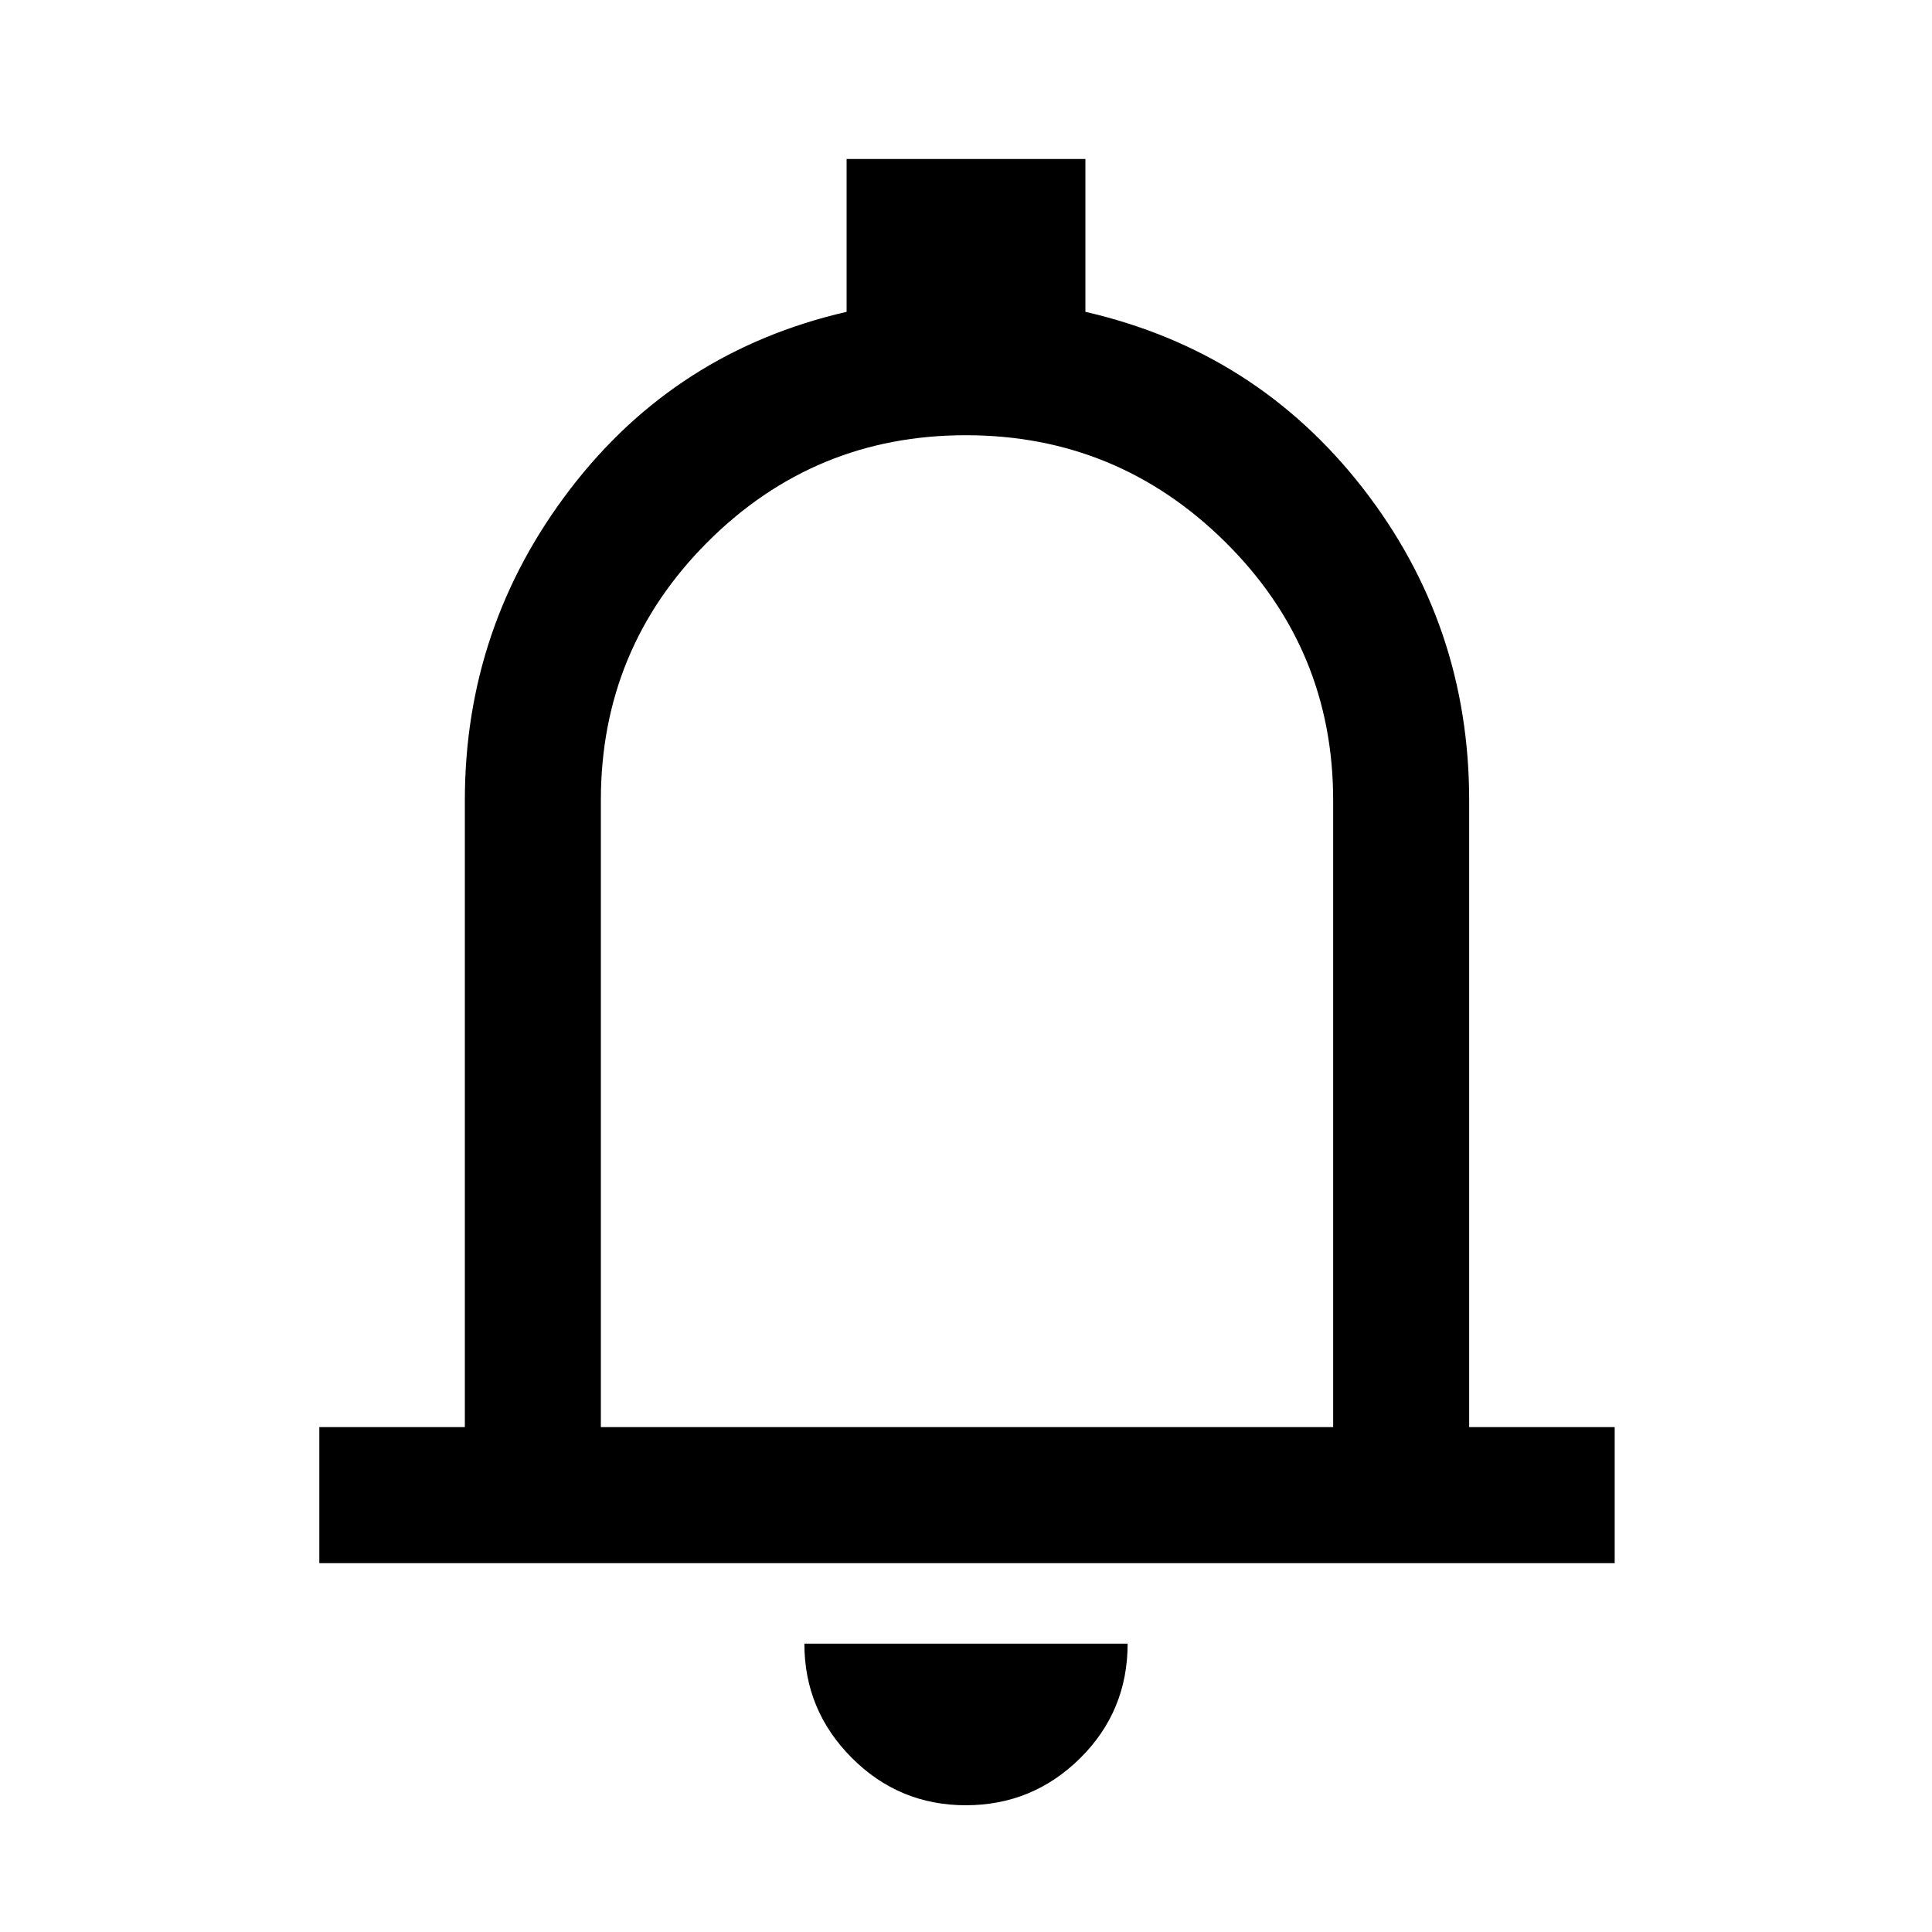 <svg xmlns="http://www.w3.org/2000/svg" height="40" viewBox="0 -960 960 960" width="40"><path d="M158.67-183.28v-67.59h72.31v-311.44q0-86.39 52.47-154.82 52.47-68.43 137.22-87.92V-881h118.66v75.95q84.75 19.49 137.72 87.45 52.97 67.97 52.97 155.29v311.44h72.31v67.59H158.67ZM481-497.44Zm-1.1 434.46q-33.17 0-56.69-23.59-23.52-23.59-23.52-56.71h160.62q0 33.59-23.62 56.95-23.62 23.35-56.79 23.35ZM298.56-250.87h363.88v-311.44q0-75.33-53.63-128.38-53.64-53.05-128.89-53.05-75.25 0-128.31 53.05-53.05 53.05-53.05 128.38v311.44Z"/></svg>
